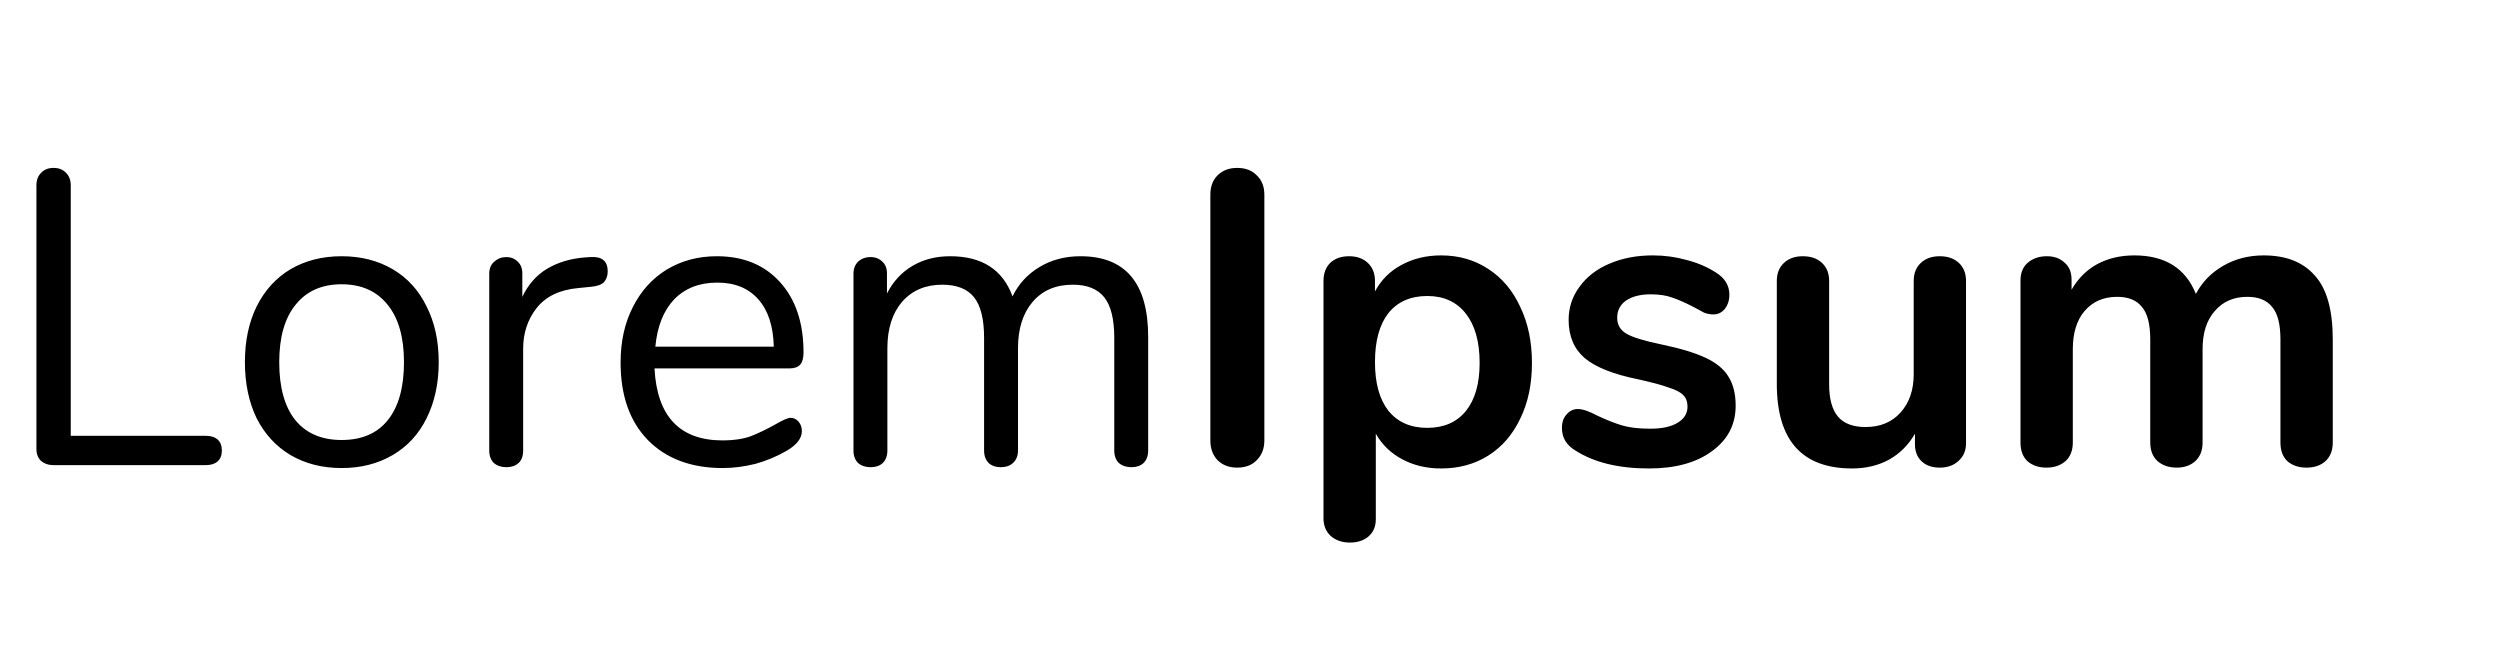 <svg width="215" height="56" viewBox="0 0 215 56" fill="none" xmlns="http://www.w3.org/2000/svg">
<path d="M4.572 40C4.164 40 3.816 39.88 3.528 39.64C3.264 39.376 3.132 39.04 3.132 38.632V15.952C3.132 15.496 3.264 15.136 3.528 14.872C3.792 14.584 4.152 14.44 4.608 14.44C5.064 14.44 5.424 14.584 5.688 14.872C5.952 15.136 6.084 15.496 6.084 15.952V37.48H17.712C18.144 37.48 18.48 37.588 18.72 37.804C18.96 38.02 19.08 38.332 19.08 38.74C19.08 39.148 18.96 39.46 18.72 39.676C18.48 39.892 18.144 40 17.712 40H4.572ZM29.378 40.252C27.722 40.252 26.258 39.88 24.986 39.136C23.738 38.392 22.766 37.336 22.07 35.968C21.398 34.576 21.062 32.968 21.062 31.144C21.062 29.32 21.398 27.724 22.07 26.356C22.766 24.964 23.738 23.896 24.986 23.152C26.258 22.408 27.722 22.036 29.378 22.036C31.034 22.036 32.498 22.408 33.77 23.152C35.042 23.896 36.014 24.964 36.686 26.356C37.382 27.724 37.73 29.32 37.73 31.144C37.73 32.968 37.382 34.576 36.686 35.968C36.014 37.336 35.042 38.392 33.77 39.136C32.498 39.88 31.034 40.252 29.378 40.252ZM29.378 37.84C31.106 37.84 32.426 37.276 33.338 36.148C34.274 34.996 34.742 33.328 34.742 31.144C34.742 29.008 34.274 27.364 33.338 26.212C32.402 25.036 31.082 24.448 29.378 24.448C27.674 24.448 26.354 25.036 25.418 26.212C24.482 27.364 24.014 29.008 24.014 31.144C24.014 33.304 24.47 34.96 25.382 36.112C26.318 37.264 27.65 37.84 29.378 37.84ZM50.751 22.108C51.759 22.036 52.263 22.444 52.263 23.332C52.263 23.716 52.155 24.028 51.939 24.268C51.723 24.484 51.351 24.616 50.823 24.664L49.743 24.772C48.135 24.916 46.935 25.492 46.143 26.5C45.375 27.484 44.991 28.648 44.991 29.992V38.74C44.991 39.22 44.859 39.58 44.595 39.82C44.331 40.06 43.983 40.18 43.551 40.18C43.119 40.18 42.759 40.06 42.471 39.82C42.207 39.556 42.075 39.196 42.075 38.74V23.548C42.075 23.092 42.219 22.744 42.507 22.504C42.795 22.24 43.143 22.108 43.551 22.108C43.935 22.108 44.259 22.24 44.523 22.504C44.787 22.744 44.919 23.08 44.919 23.512V25.528C45.423 24.472 46.131 23.668 47.043 23.116C47.979 22.564 49.047 22.24 50.247 22.144L50.751 22.108ZM67.987 35.932C68.251 35.932 68.479 36.04 68.671 36.256C68.863 36.472 68.959 36.748 68.959 37.084C68.959 37.684 68.539 38.236 67.699 38.74C66.835 39.244 65.923 39.628 64.963 39.892C64.003 40.132 63.067 40.252 62.155 40.252C59.443 40.252 57.295 39.448 55.711 37.84C54.151 36.232 53.371 34.012 53.371 31.18C53.371 29.38 53.719 27.796 54.415 26.428C55.111 25.036 56.083 23.956 57.331 23.188C58.603 22.42 60.043 22.036 61.651 22.036C63.931 22.036 65.743 22.78 67.087 24.268C68.431 25.756 69.103 27.772 69.103 30.316C69.103 30.796 69.007 31.144 68.815 31.36C68.623 31.576 68.311 31.684 67.879 31.684H56.287C56.503 35.812 58.459 37.876 62.155 37.876C63.091 37.876 63.895 37.756 64.567 37.516C65.239 37.252 65.959 36.904 66.727 36.472C67.351 36.112 67.771 35.932 67.987 35.932ZM61.687 24.304C60.151 24.304 58.915 24.784 57.979 25.744C57.067 26.704 56.527 28.06 56.359 29.812H66.547C66.499 28.036 66.055 26.68 65.215 25.744C64.375 24.784 63.199 24.304 61.687 24.304ZM92.911 22.036C96.799 22.036 98.743 24.352 98.743 28.984V38.74C98.743 39.196 98.611 39.556 98.347 39.82C98.083 40.06 97.735 40.18 97.303 40.18C96.871 40.18 96.511 40.06 96.223 39.82C95.959 39.556 95.827 39.196 95.827 38.74V29.056C95.827 27.448 95.539 26.284 94.963 25.564C94.387 24.844 93.487 24.484 92.263 24.484C90.799 24.484 89.647 24.976 88.807 25.96C87.967 26.944 87.547 28.276 87.547 29.956V38.74C87.547 39.196 87.403 39.556 87.115 39.82C86.851 40.06 86.503 40.18 86.071 40.18C85.639 40.18 85.291 40.06 85.027 39.82C84.763 39.556 84.631 39.196 84.631 38.74V29.056C84.631 27.448 84.343 26.284 83.767 25.564C83.191 24.844 82.279 24.484 81.031 24.484C79.591 24.484 78.439 24.976 77.575 25.96C76.735 26.944 76.315 28.276 76.315 29.956V38.74C76.315 39.196 76.183 39.556 75.919 39.82C75.655 40.06 75.307 40.18 74.875 40.18C74.443 40.18 74.083 40.06 73.795 39.82C73.531 39.556 73.399 39.196 73.399 38.74V23.548C73.399 23.116 73.531 22.768 73.795 22.504C74.083 22.24 74.443 22.108 74.875 22.108C75.283 22.108 75.619 22.24 75.883 22.504C76.147 22.744 76.279 23.08 76.279 23.512V25.24C76.807 24.208 77.539 23.416 78.475 22.864C79.411 22.312 80.491 22.036 81.715 22.036C84.451 22.036 86.239 23.188 87.079 25.492C87.583 24.436 88.351 23.596 89.383 22.972C90.415 22.348 91.591 22.036 92.911 22.036ZM106.395 40.216C105.699 40.216 105.135 40 104.703 39.568C104.295 39.136 104.091 38.572 104.091 37.876V16.744C104.091 16.048 104.295 15.496 104.703 15.088C105.135 14.656 105.699 14.44 106.395 14.44C107.115 14.44 107.679 14.656 108.087 15.088C108.519 15.496 108.735 16.048 108.735 16.744V37.876C108.735 38.572 108.519 39.136 108.087 39.568C107.679 40 107.115 40.216 106.395 40.216ZM123.936 21.964C125.448 21.964 126.792 22.348 127.968 23.116C129.168 23.884 130.092 24.976 130.74 26.392C131.412 27.784 131.748 29.392 131.748 31.216C131.748 33.04 131.412 34.636 130.74 36.004C130.092 37.372 129.18 38.428 128.004 39.172C126.828 39.916 125.472 40.288 123.936 40.288C122.688 40.288 121.572 40.024 120.588 39.496C119.604 38.968 118.848 38.236 118.32 37.3V44.644C118.32 45.268 118.116 45.76 117.708 46.12C117.3 46.48 116.76 46.66 116.088 46.66C115.416 46.66 114.864 46.468 114.432 46.084C114.024 45.7 113.82 45.196 113.82 44.572V24.16C113.82 23.512 114.012 22.996 114.396 22.612C114.804 22.228 115.344 22.036 116.016 22.036C116.688 22.036 117.228 22.228 117.636 22.612C118.044 22.996 118.248 23.512 118.248 24.16V25.06C118.776 24.076 119.532 23.32 120.516 22.792C121.524 22.24 122.664 21.964 123.936 21.964ZM122.748 36.796C124.164 36.796 125.268 36.316 126.06 35.356C126.852 34.372 127.248 32.992 127.248 31.216C127.248 29.392 126.852 27.976 126.06 26.968C125.268 25.96 124.164 25.456 122.748 25.456C121.308 25.456 120.192 25.948 119.4 26.932C118.632 27.916 118.248 29.32 118.248 31.144C118.248 32.944 118.632 34.336 119.4 35.32C120.192 36.304 121.308 36.796 122.748 36.796ZM141.814 40.288C139.198 40.288 137.086 39.772 135.478 38.74C134.71 38.284 134.326 37.636 134.326 36.796C134.326 36.316 134.458 35.932 134.722 35.644C134.986 35.332 135.31 35.176 135.694 35.176C136.102 35.176 136.666 35.368 137.386 35.752C138.154 36.112 138.85 36.388 139.474 36.58C140.122 36.772 140.938 36.868 141.922 36.868C142.93 36.868 143.71 36.7 144.262 36.364C144.838 36.028 145.126 35.56 145.126 34.96C145.126 34.552 145.006 34.228 144.766 33.988C144.55 33.748 144.142 33.532 143.542 33.34C142.966 33.124 142.078 32.884 140.878 32.62C138.742 32.188 137.206 31.576 136.27 30.784C135.358 29.992 134.902 28.9 134.902 27.508C134.902 26.452 135.214 25.504 135.838 24.664C136.462 23.8 137.314 23.14 138.394 22.684C139.498 22.204 140.746 21.964 142.138 21.964C143.146 21.964 144.118 22.096 145.054 22.36C145.99 22.6 146.83 22.96 147.574 23.44C148.342 23.92 148.726 24.556 148.726 25.348C148.726 25.828 148.594 26.236 148.33 26.572C148.066 26.884 147.742 27.04 147.358 27.04C147.094 27.04 146.83 26.992 146.566 26.896C146.326 26.776 146.014 26.608 145.63 26.392C144.934 26.032 144.334 25.768 143.83 25.6C143.326 25.408 142.702 25.312 141.958 25.312C141.07 25.312 140.362 25.492 139.834 25.852C139.33 26.212 139.078 26.704 139.078 27.328C139.078 27.928 139.342 28.384 139.87 28.696C140.398 29.008 141.418 29.32 142.93 29.632C144.538 29.968 145.798 30.352 146.71 30.784C147.622 31.216 148.27 31.756 148.654 32.404C149.062 33.052 149.266 33.88 149.266 34.888C149.266 36.52 148.582 37.828 147.214 38.812C145.87 39.796 144.07 40.288 141.814 40.288ZM166.81 22.036C167.506 22.036 168.058 22.228 168.466 22.612C168.874 22.996 169.078 23.512 169.078 24.16V38.128C169.078 38.752 168.862 39.256 168.43 39.64C168.022 40.024 167.482 40.216 166.81 40.216C166.162 40.216 165.646 40.036 165.262 39.676C164.878 39.316 164.686 38.824 164.686 38.2V37.3C164.134 38.26 163.39 39.004 162.454 39.532C161.518 40.036 160.462 40.288 159.286 40.288C154.966 40.288 152.806 37.864 152.806 33.016V24.16C152.806 23.512 153.01 22.996 153.418 22.612C153.826 22.228 154.366 22.036 155.038 22.036C155.734 22.036 156.286 22.228 156.694 22.612C157.102 22.996 157.306 23.512 157.306 24.16V33.052C157.306 34.3 157.558 35.224 158.062 35.824C158.566 36.424 159.358 36.724 160.438 36.724C161.686 36.724 162.682 36.316 163.426 35.5C164.194 34.66 164.578 33.556 164.578 32.188V24.16C164.578 23.512 164.782 22.996 165.19 22.612C165.598 22.228 166.138 22.036 166.81 22.036ZM194.678 21.964C196.598 21.964 198.062 22.54 199.07 23.692C200.102 24.82 200.618 26.656 200.618 29.2V38.056C200.618 38.752 200.402 39.292 199.97 39.676C199.562 40.036 199.022 40.216 198.35 40.216C197.702 40.216 197.162 40.036 196.73 39.676C196.322 39.292 196.118 38.752 196.118 38.056V29.2C196.118 27.88 195.878 26.944 195.398 26.392C194.942 25.816 194.234 25.528 193.274 25.528C192.098 25.528 191.162 25.936 190.466 26.752C189.77 27.544 189.422 28.636 189.422 30.028V38.056C189.422 38.752 189.206 39.292 188.774 39.676C188.366 40.036 187.838 40.216 187.19 40.216C186.542 40.216 186.002 40.036 185.57 39.676C185.138 39.292 184.922 38.752 184.922 38.056V29.2C184.922 27.88 184.682 26.944 184.202 26.392C183.746 25.816 183.038 25.528 182.078 25.528C180.902 25.528 179.966 25.936 179.27 26.752C178.598 27.544 178.262 28.636 178.262 30.028V38.056C178.262 38.752 178.046 39.292 177.614 39.676C177.182 40.036 176.642 40.216 175.994 40.216C175.346 40.216 174.806 40.036 174.374 39.676C173.966 39.292 173.762 38.752 173.762 38.056V24.124C173.762 23.452 173.978 22.936 174.41 22.576C174.842 22.216 175.382 22.036 176.03 22.036C176.654 22.036 177.158 22.216 177.542 22.576C177.95 22.912 178.154 23.404 178.154 24.052V24.916C178.706 23.956 179.438 23.224 180.35 22.72C181.286 22.216 182.354 21.964 183.554 21.964C186.194 21.964 187.958 23.068 188.846 25.276C189.374 24.268 190.154 23.464 191.186 22.864C192.218 22.264 193.382 21.964 194.678 21.964Z" fill="black"/>
</svg>
